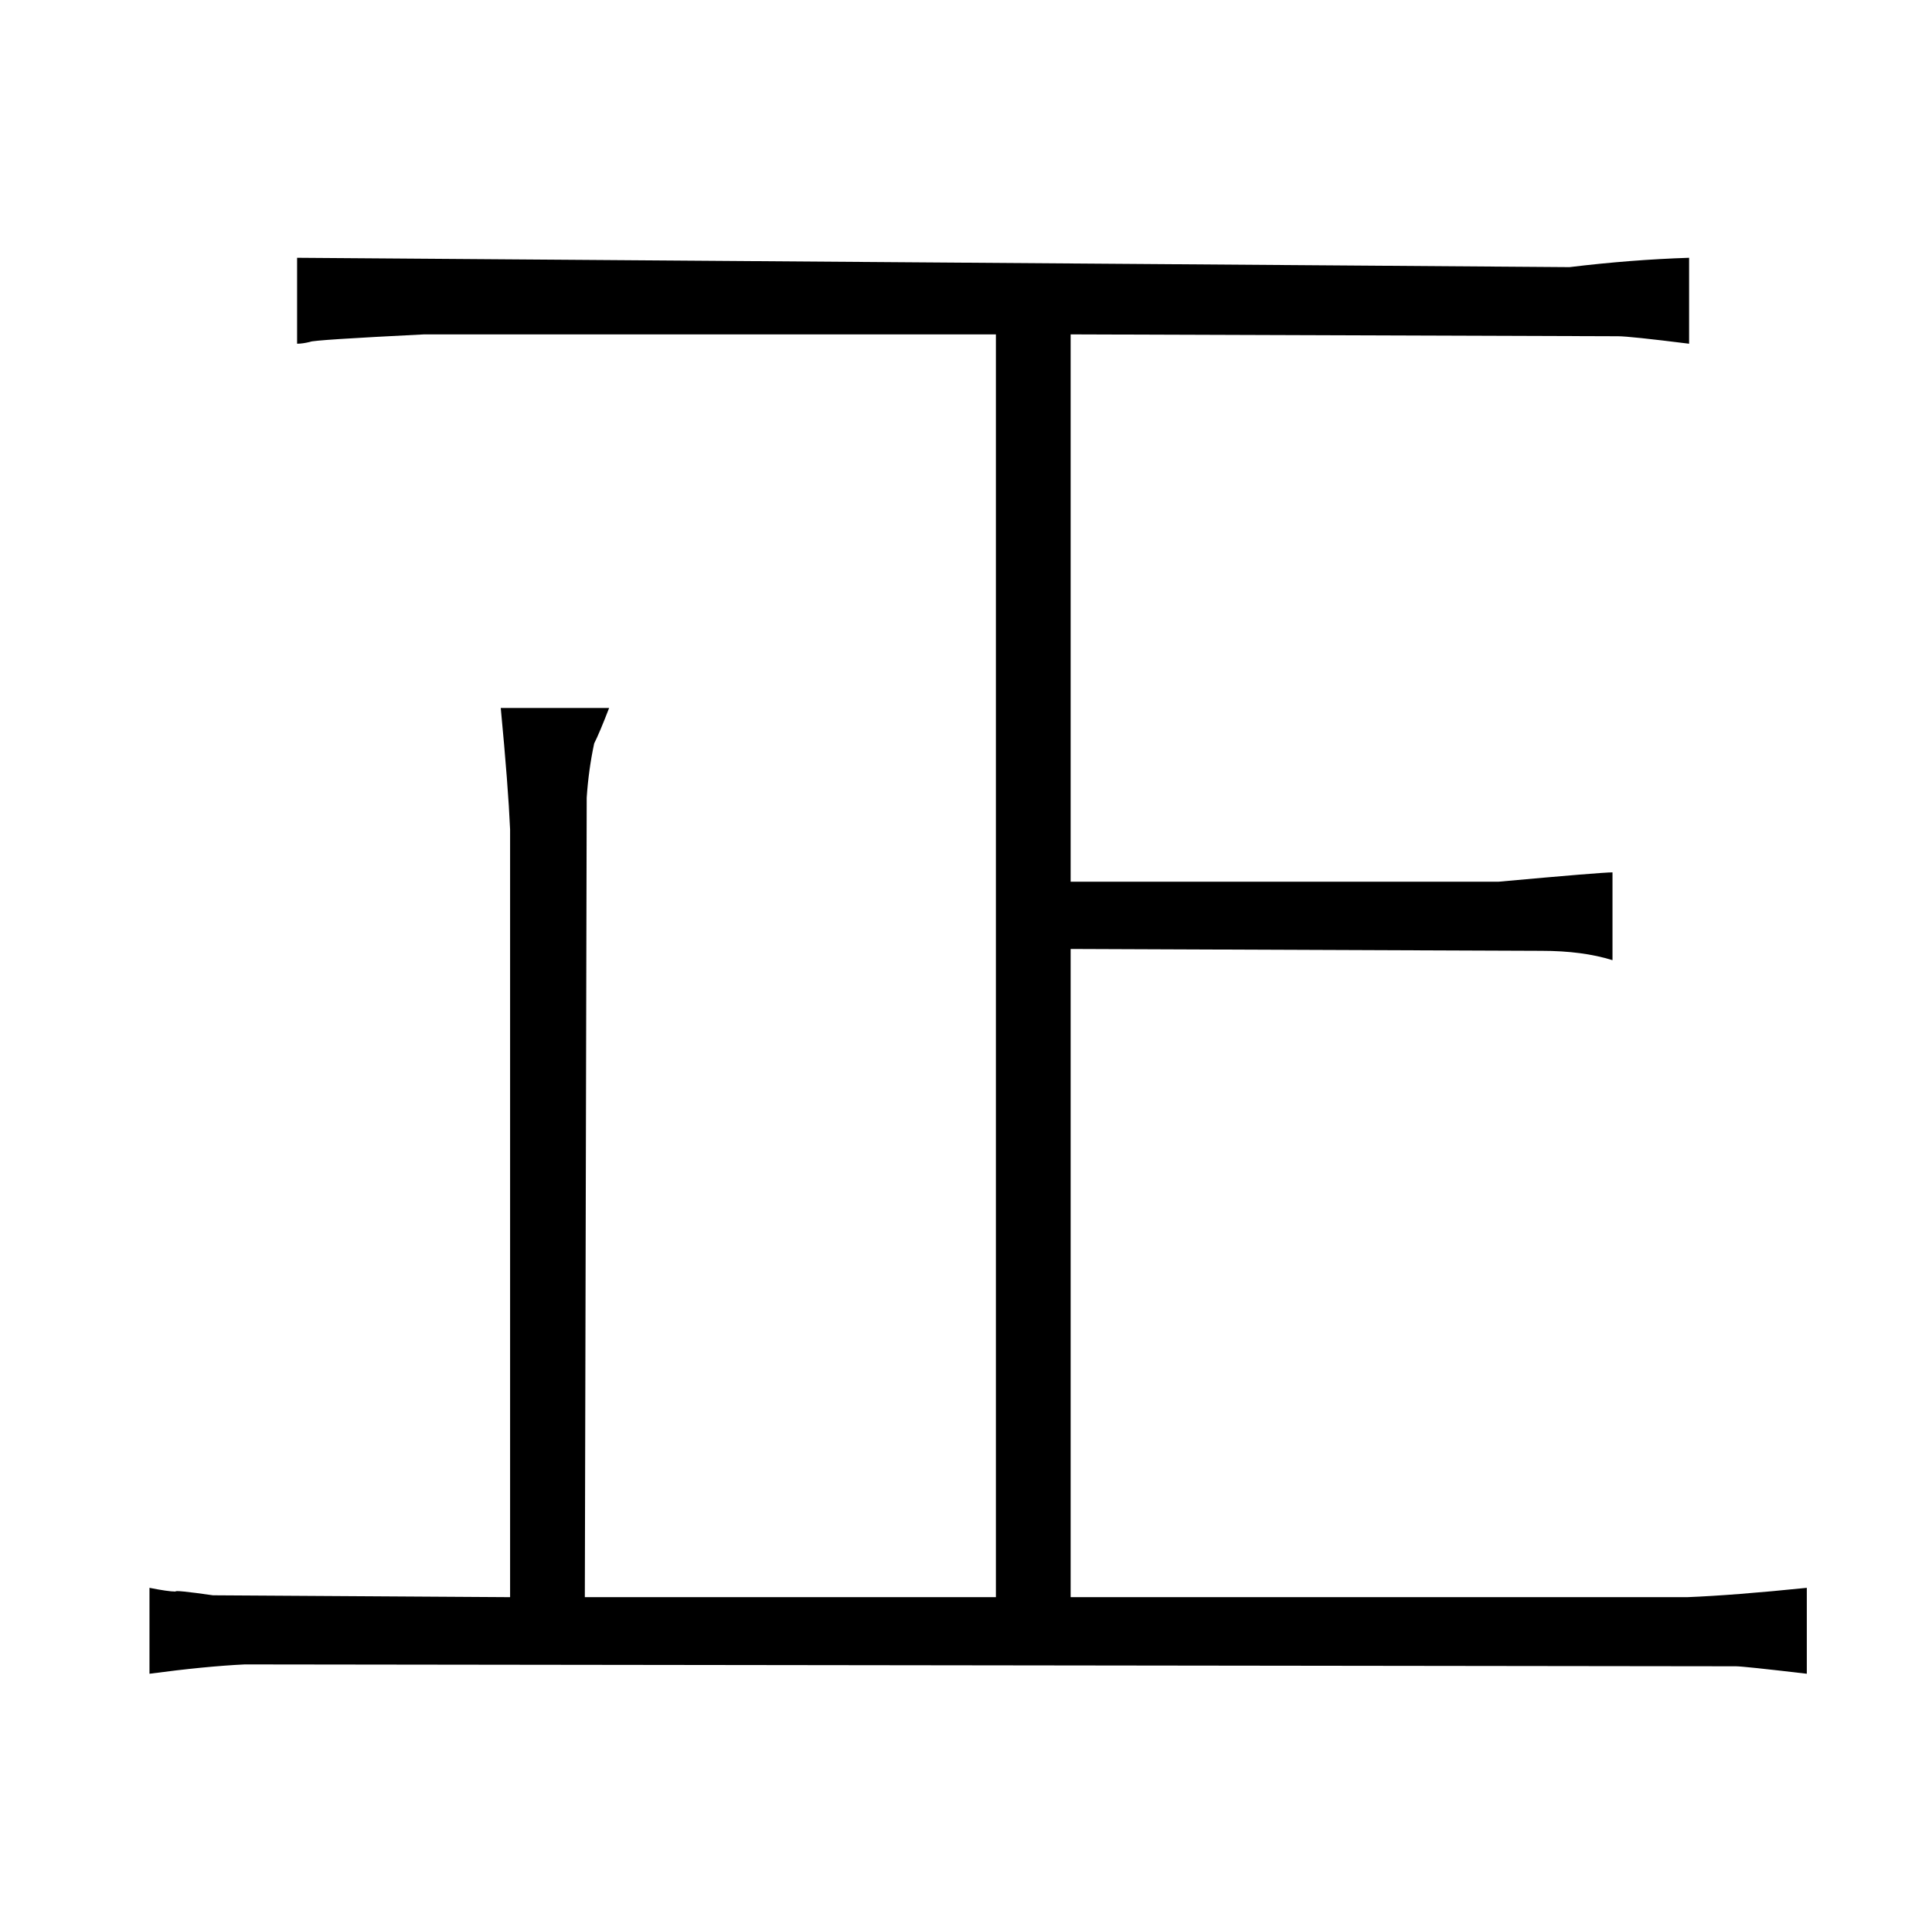 <?xml version="1.0" standalone="no"?>
<!DOCTYPE svg PUBLIC "-//W3C//DTD SVG 1.1//EN" "http://www.w3.org/Graphics/SVG/1.1/DTD/svg11.dtd" >
<svg xmlns="http://www.w3.org/2000/svg" xmlns:xlink="http://www.w3.org/1999/xlink" version="1.1" viewBox="-10 0 1034 1024">
  <g transform="matrix(1 0 0 -1 0 820)">
   <path fill="currentColor"
d="M263 -35l-159 1q-21 3 -20 2q-4 0 -14 2v-46q30 4 51 5l798 -1q4 0 38 -4v46q-39 -4 -64 -5h-330v347l252 -1q22 0 38 -5v47q-6 0 -61 -5h-229v293l293 -1q6 0 38 -4v46q-31 -1 -64 -5l-681 5v-46q3 0 7 1q1 1 61 4h306v-676h-220l1 428q1 15 4 29q3 6 8 19h-58
q4 -42 5 -65v-411z" />
  </g>

</svg>
